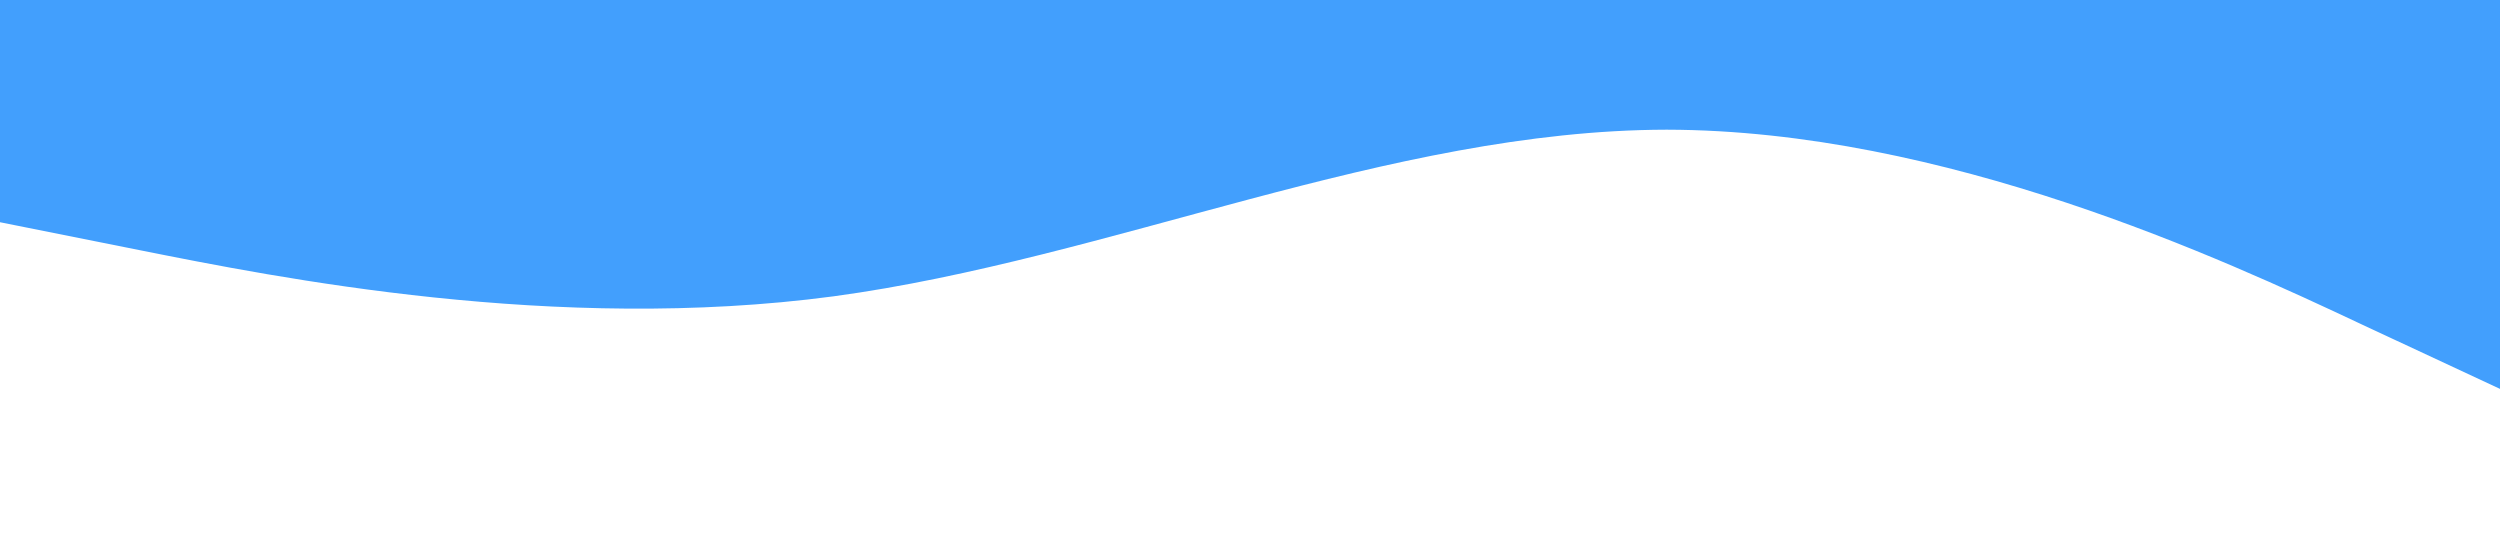 <?xml version="1.0" standalone="no"?><svg xmlns="http://www.w3.org/2000/svg" viewBox="0 0 1440 320"><path fill="#429ffd" fill-opacity="1" d="M0,128L80,144C160,160,320,192,480,170.7C640,149,800,75,960,74.7C1120,75,1280,149,1360,186.7L1440,224L1440,0L1360,0C1280,0,1120,0,960,0C800,0,640,0,480,0C320,0,160,0,80,0L0,0Z"></path></svg>